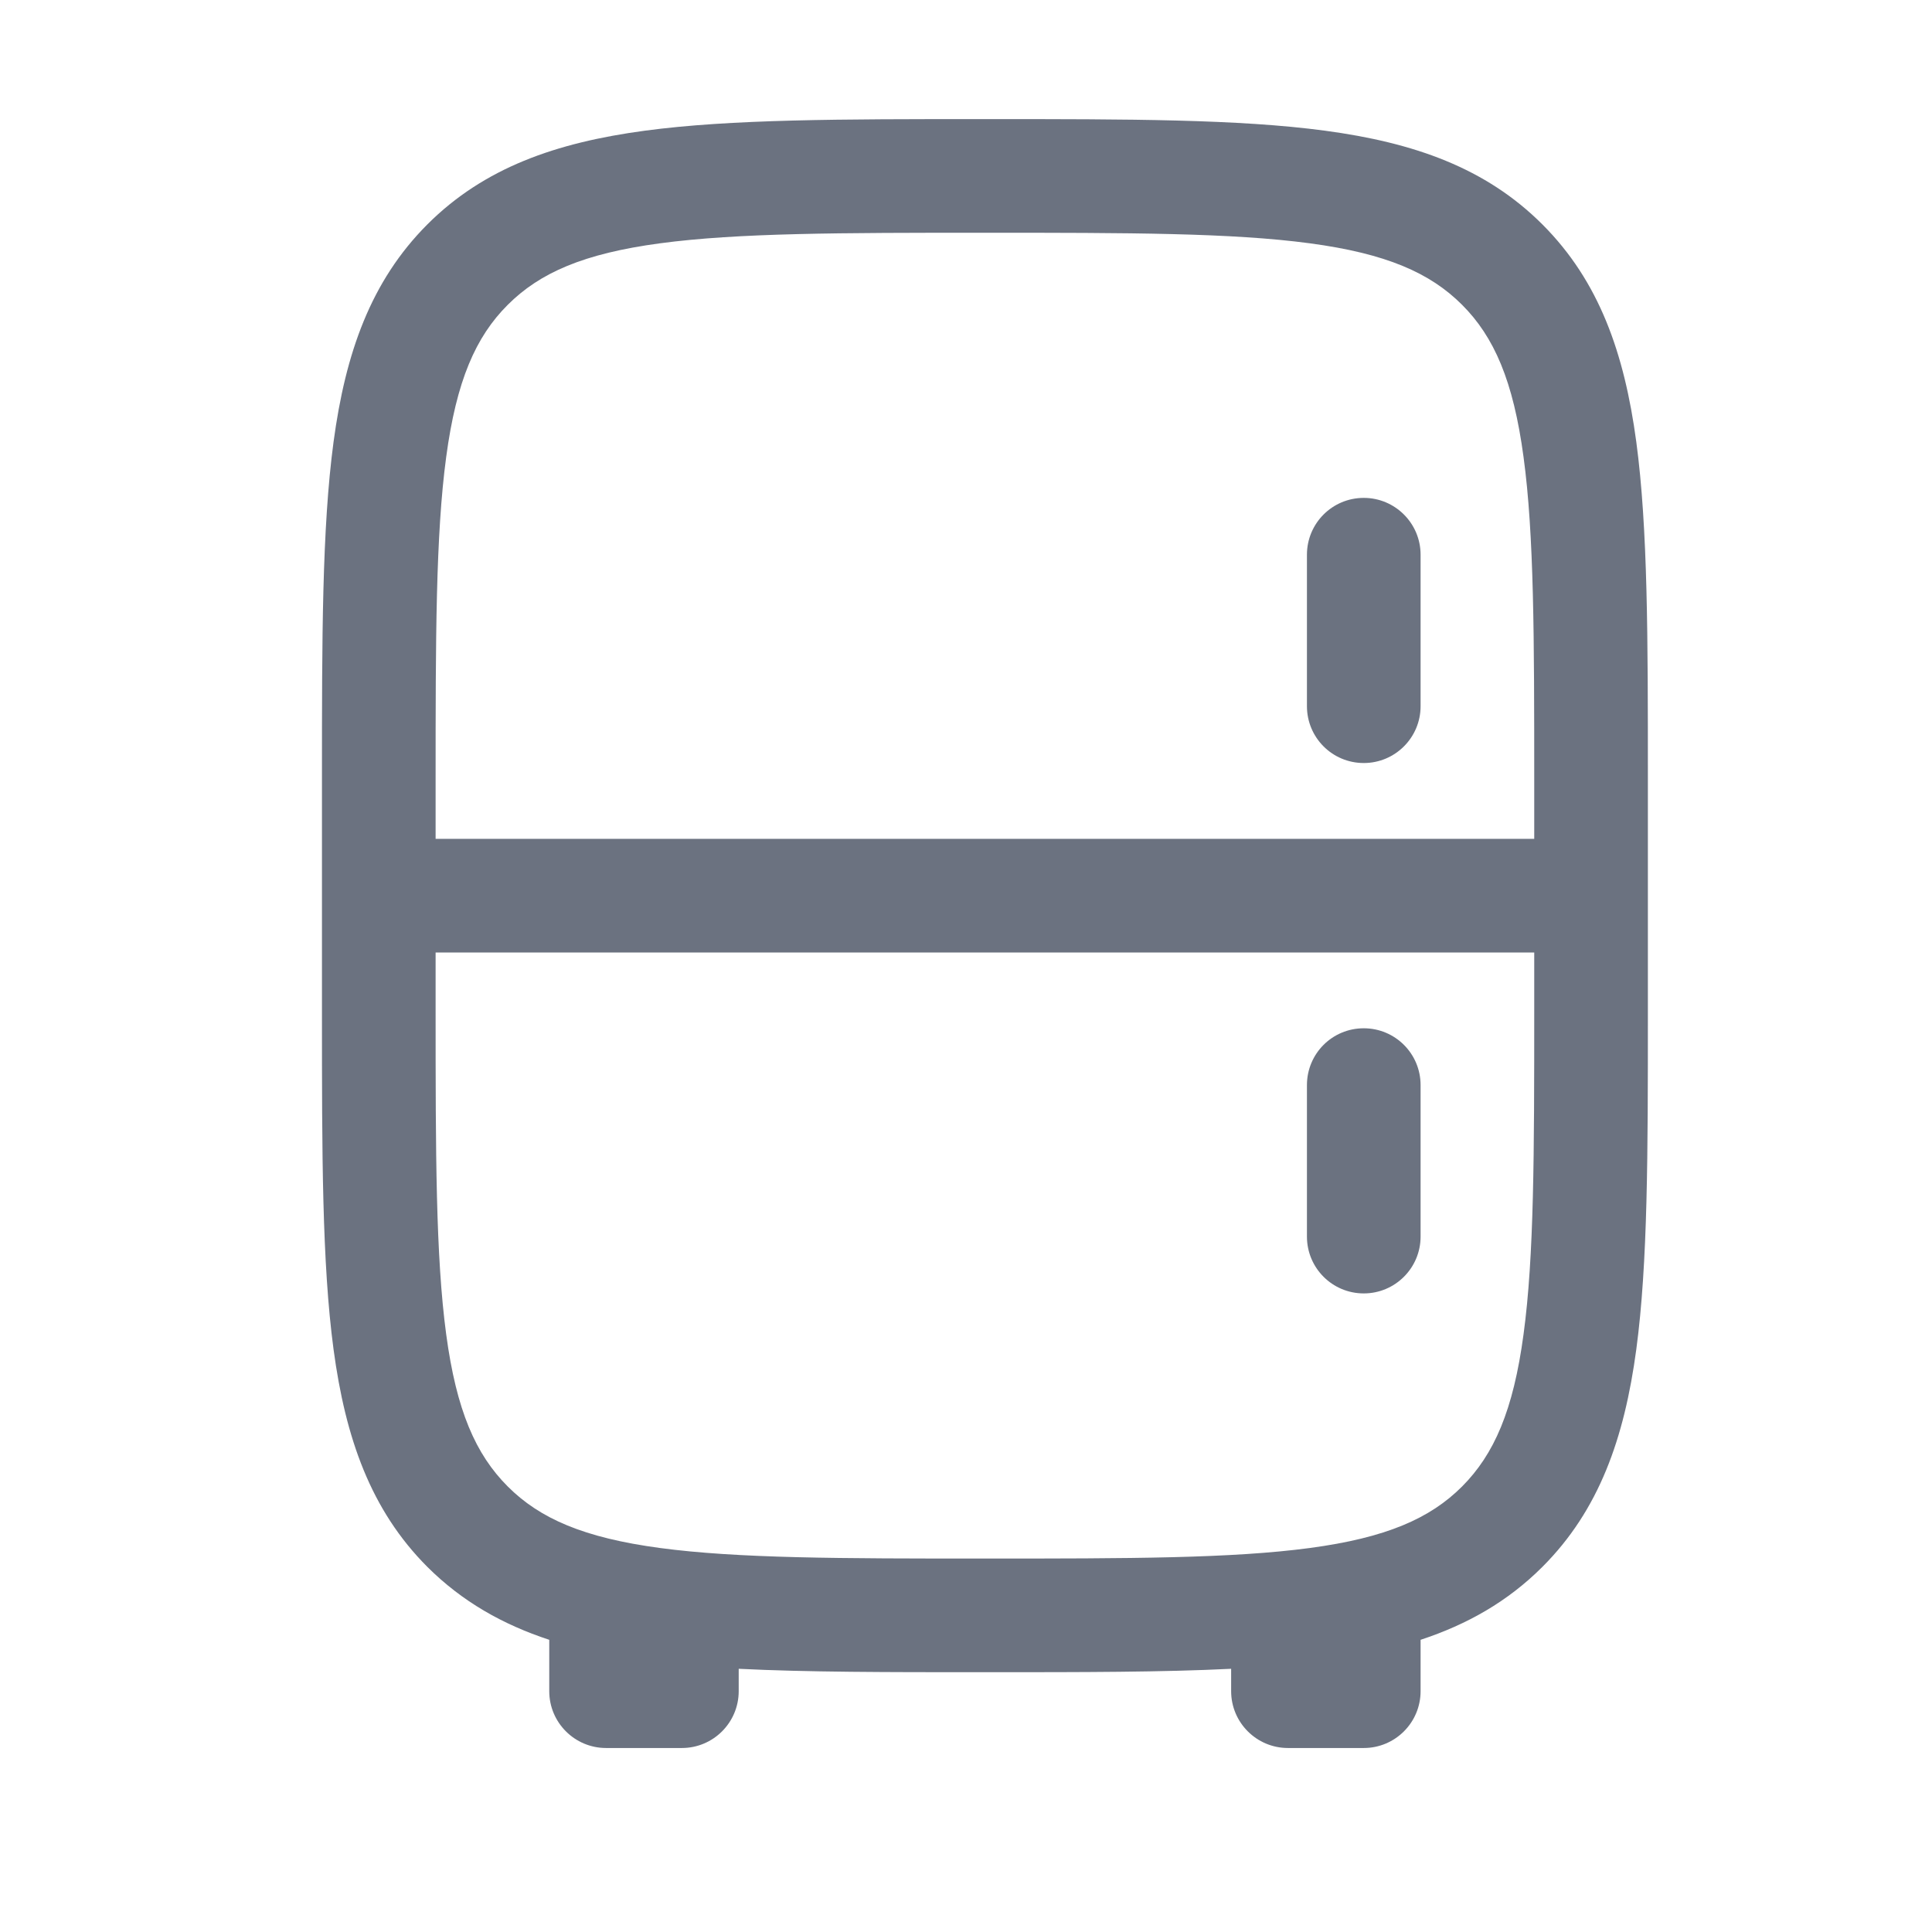 <svg width="17" height="17" viewBox="0 0 17 17" fill="none" xmlns="http://www.w3.org/2000/svg">
<path d="M12.5 4.881C12.5 4.605 12.276 4.381 12 4.381C11.723 4.381 11.5 4.605 11.5 4.881V6.214C11.5 6.49 11.723 6.714 12 6.714C12.276 6.714 12.5 6.49 12.5 6.214V4.881Z" fill="#6B7280"/>
<path d="M12.5 9.548C12.5 9.271 12.276 9.048 12 9.048C11.723 9.048 11.5 9.271 11.5 9.548V10.881C11.5 11.157 11.723 11.381 12 11.381C12.276 11.381 12.5 11.157 12.5 10.881V9.548Z" fill="#6B7280"/>
<path fill-rule="evenodd" clip-rule="evenodd" d="M8.704 1.048H8.629C7.404 1.048 6.433 1.048 5.674 1.15C4.892 1.255 4.259 1.476 3.76 1.975C3.262 2.474 3.04 3.107 2.935 3.888C2.833 4.648 2.833 5.618 2.833 6.843V8.919C2.833 10.144 2.833 11.114 2.935 11.874C3.04 12.655 3.262 13.288 3.76 13.787C4.067 14.093 4.423 14.294 4.833 14.429V14.881C4.833 15.157 5.057 15.381 5.333 15.381H6C6.276 15.381 6.5 15.157 6.5 14.881V14.684C7.104 14.714 7.809 14.714 8.629 14.714H8.704C9.523 14.714 10.229 14.714 10.833 14.684V14.881C10.833 15.157 11.057 15.381 11.333 15.381H12C12.276 15.381 12.5 15.157 12.5 14.881V14.429C12.91 14.294 13.266 14.093 13.572 13.787C14.071 13.288 14.293 12.655 14.398 11.874C14.5 11.114 14.5 10.144 14.5 8.919V6.843C14.5 5.618 14.5 4.648 14.398 3.888C14.293 3.107 14.071 2.474 13.572 1.975C13.073 1.476 12.441 1.255 11.659 1.15C10.899 1.048 9.929 1.048 8.704 1.048ZM4.468 2.682C4.75 2.4 5.136 2.231 5.807 2.141C6.492 2.049 7.395 2.048 8.666 2.048C9.938 2.048 10.841 2.049 11.526 2.141C12.197 2.231 12.583 2.4 12.865 2.682C13.147 2.964 13.316 3.351 13.406 4.022C13.499 4.707 13.5 5.61 13.5 6.881V7.381H3.833V6.881C3.833 5.61 3.834 4.707 3.926 4.022C4.016 3.351 4.185 2.964 4.468 2.682ZM3.833 8.381H13.5V8.881C13.5 10.152 13.499 11.055 13.406 11.74C13.316 12.411 13.147 12.797 12.865 13.08C12.583 13.362 12.197 13.531 11.526 13.621C10.841 13.713 9.938 13.714 8.666 13.714C7.395 13.714 6.492 13.713 5.807 13.621C5.136 13.531 4.75 13.362 4.468 13.08C4.185 12.797 4.016 12.411 3.926 11.74C3.834 11.055 3.833 10.152 3.833 8.881V8.381Z" fill="#6B7280"/>
</svg>
